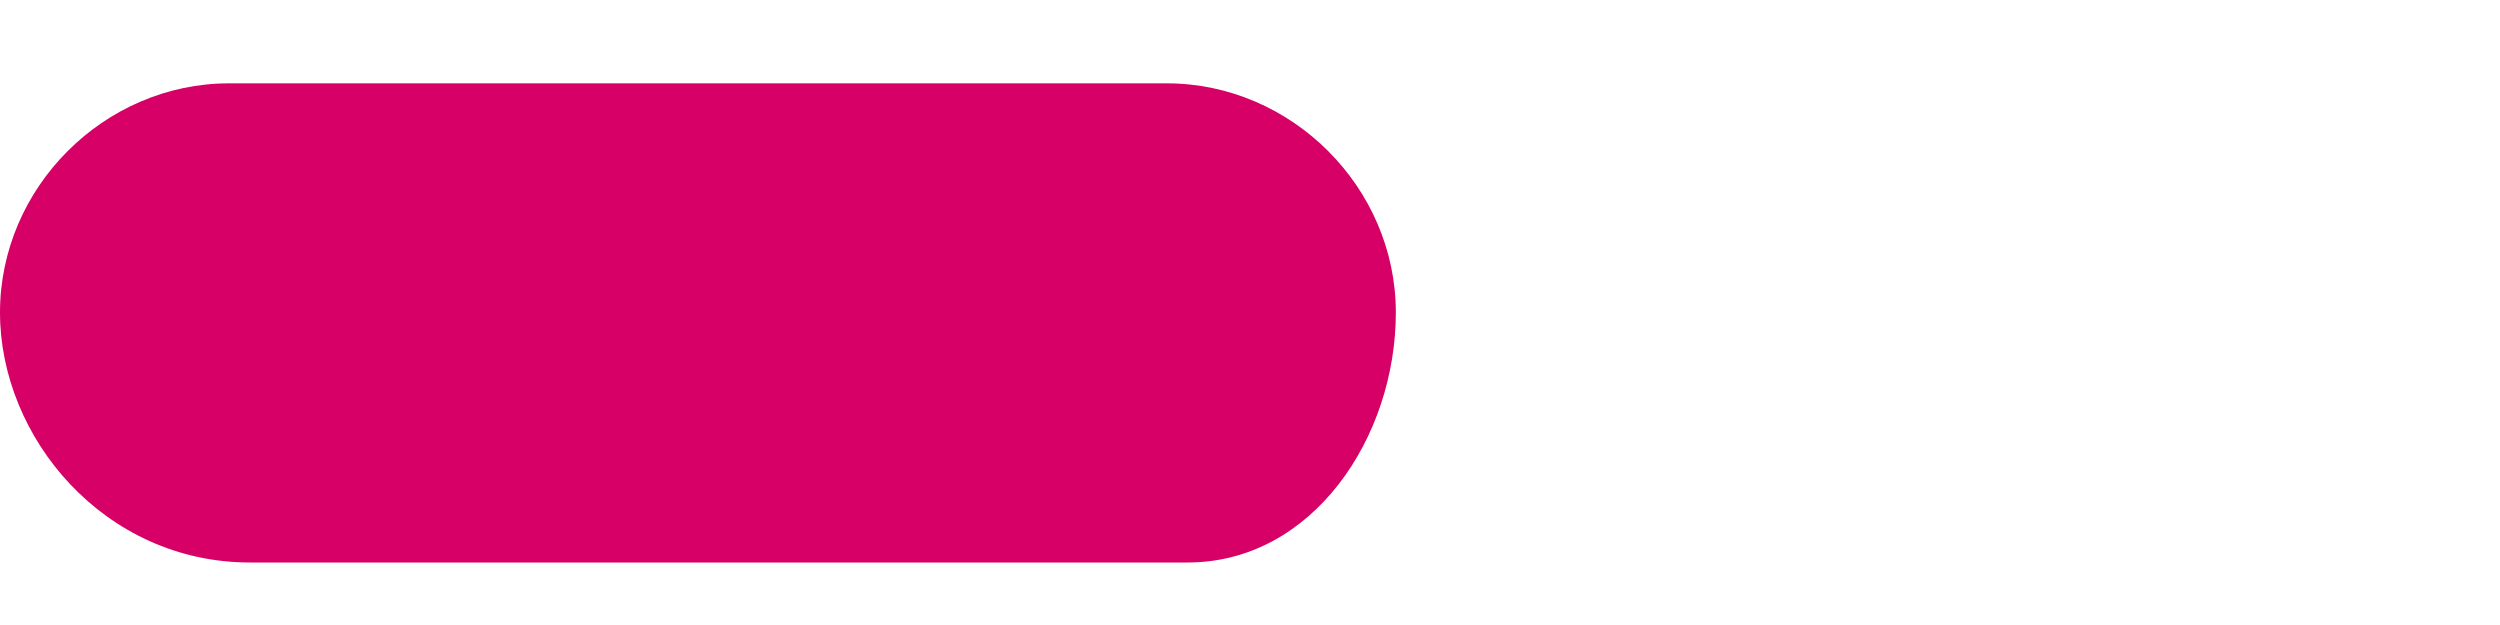 <?xml version="1.0" encoding="utf-8"?>
<!-- Generator: Adobe Illustrator 28.0.0, SVG Export Plug-In . SVG Version: 6.00 Build 0)  -->
<svg version="1.1" id="レイヤー_1" xmlns="http://www.w3.org/2000/svg" xmlns:xlink="http://www.w3.org/1999/xlink" x="0px"
	 y="0px" viewBox="0 0 12 3" style="enable-background:new 0 0 12 3;" xml:space="preserve">
<style type="text/css">
	.st0{fill:#D70066;}
</style>
<path class="st0" d="M455.7,2.7h-4.5c-0.6,0-1.1-0.5-1.1-1.1s0.5-1.1,1.1-1.1h4.5c0.6,0,1.1,0.5,1.1,1.1S456.4,2.7,455.7,2.7z
	 M443.2,2.7h-4.5c-0.6,0-1.1-0.5-1.1-1.1s0.5-1.1,1.1-1.1h4.5c0.6,0,1.1,0.5,1.1,1.1S443.9,2.7,443.2,2.7z M430.7,2.7h-4.5
	c-0.6,0-1.1-0.5-1.1-1.1s0.5-1.1,1.1-1.1h4.5c0.6,0,1.1,0.5,1.1,1.1S431.4,2.7,430.7,2.7z M418.2,2.7h-4.5c-0.6,0-1.1-0.5-1.1-1.1
	s0.5-1.1,1.1-1.1h4.5c0.6,0,1.1,0.5,1.1,1.1S418.9,2.7,418.2,2.7z M405.7,2.7h-4.5c-0.6,0-1.1-0.5-1.1-1.1s0.5-1.1,1.1-1.1h4.5
	c0.6,0,1.1,0.5,1.1,1.1S406.4,2.7,405.7,2.7z M393.2,2.7h-4.5c-0.6,0-1.1-0.5-1.1-1.1s0.5-1.1,1.1-1.1h4.5c0.6,0,1.1,0.5,1.1,1.1
	S393.8,2.7,393.2,2.7z M380.7,2.7h-4.5c-0.6,0-1.1-0.5-1.1-1.1s0.5-1.1,1.1-1.1h4.5c0.6,0,1.1,0.5,1.1,1.1S381.3,2.7,380.7,2.7z
	 M368.2,2.7h-4.5c-0.6,0-1.1-0.5-1.1-1.1s0.5-1.1,1.1-1.1h4.5c0.6,0,1.1,0.5,1.1,1.1S368.8,2.7,368.2,2.7z M355.7,2.7h-4.5
	c-0.6,0-1.1-0.5-1.1-1.1s0.5-1.1,1.1-1.1h4.5c0.6,0,1.1,0.5,1.1,1.1S356.3,2.7,355.7,2.7z M343.2,2.7h-4.5c-0.6,0-1.1-0.5-1.1-1.1
	s0.5-1.1,1.1-1.1h4.5c0.6,0,1.1,0.5,1.1,1.1S343.8,2.7,343.2,2.7z M330.7,2.7h-4.5c-0.6,0-1.1-0.5-1.1-1.1s0.5-1.1,1.1-1.1h4.5
	c0.6,0,1.1,0.5,1.1,1.1S331.3,2.7,330.7,2.7z M318.2,2.7h-4.5c-0.6,0-1.1-0.5-1.1-1.1s0.5-1.1,1.1-1.1h4.5c0.6,0,1.1,0.5,1.1,1.1
	S318.8,2.7,318.2,2.7z M305.7,2.7h-4.5c-0.6,0-1.1-0.5-1.1-1.1s0.5-1.1,1.1-1.1h4.5c0.6,0,1.1,0.5,1.1,1.1S306.3,2.7,305.7,2.7z
	 M293.2,2.7h-4.5c-0.6,0-1.1-0.5-1.1-1.1s0.5-1.1,1.1-1.1h4.5c0.6,0,1.1,0.5,1.1,1.1S293.8,2.7,293.2,2.7z M280.7,2.7h-4.5
	c-0.6,0-1.1-0.5-1.1-1.1s0.5-1.1,1.1-1.1h4.5c0.6,0,1.1,0.5,1.1,1.1S281.3,2.7,280.7,2.7z M268.2,2.7h-4.5c-0.6,0-1.1-0.5-1.1-1.1
	s0.5-1.1,1.1-1.1h4.5c0.6,0,1.1,0.5,1.1,1.1S268.8,2.7,268.2,2.7z M255.7,2.7h-4.5c-0.6,0-1.1-0.5-1.1-1.1s0.5-1.1,1.1-1.1h4.5
	c0.6,0,1.1,0.5,1.1,1.1S256.3,2.7,255.7,2.7z M243.2,2.7h-4.5c-0.6,0-1.1-0.5-1.1-1.1s0.5-1.1,1.1-1.1h4.5c0.6,0,1.1,0.5,1.1,1.1
	S243.8,2.7,243.2,2.7z M230.7,2.7h-4.5c-0.6,0-1.1-0.5-1.1-1.1s0.5-1.1,1.1-1.1h4.5c0.6,0,1.1,0.5,1.1,1.1S231.3,2.7,230.7,2.7z
	 M218.2,2.7h-4.5c-0.6,0-1.1-0.5-1.1-1.1s0.5-1.1,1.1-1.1h4.5c0.6,0,1.1,0.5,1.1,1.1S218.8,2.7,218.2,2.7z M205.7,2.7h-4.5
	c-0.6,0-1.1-0.5-1.1-1.1s0.5-1.1,1.1-1.1h4.5c0.6,0,1.1,0.5,1.1,1.1S206.3,2.7,205.7,2.7z M193.2,2.7h-4.5c-0.6,0-1.1-0.5-1.1-1.1
	s0.5-1.1,1.1-1.1h4.5c0.6,0,1.1,0.5,1.1,1.1S193.8,2.7,193.2,2.7z M180.7,2.7h-4.5c-0.6,0-1.1-0.5-1.1-1.1s0.5-1.1,1.1-1.1h4.5
	c0.6,0,1.1,0.5,1.1,1.1S181.3,2.7,180.7,2.7z M168.2,2.7h-4.5c-0.6,0-1.1-0.5-1.1-1.1s0.5-1.1,1.1-1.1h4.5c0.6,0,1.1,0.5,1.1,1.1
	S168.8,2.7,168.2,2.7z M155.7,2.7h-4.5c-0.6,0-1.1-0.5-1.1-1.1s0.5-1.1,1.1-1.1h4.5c0.6,0,1.1,0.5,1.1,1.1S156.3,2.7,155.7,2.7z
	 M143.2,2.7h-4.5c-0.6,0-1.1-0.5-1.1-1.1s0.5-1.1,1.1-1.1h4.5c0.6,0,1.1,0.5,1.1,1.1S143.8,2.7,143.2,2.7z M130.7,2.7h-4.5
	c-0.6,0-1.1-0.5-1.1-1.1s0.5-1.1,1.1-1.1h4.5c0.6,0,1.1,0.5,1.1,1.1S131.3,2.7,130.7,2.7z M118.2,2.7h-4.5c-0.6,0-1.1-0.5-1.1-1.1
	s0.5-1.1,1.1-1.1h4.5c0.6,0,1.1,0.5,1.1,1.1S118.8,2.7,118.2,2.7z M105.7,2.7h-4.5c-0.6,0-1.1-0.5-1.1-1.1s0.5-1.1,1.1-1.1h4.5
	c0.6,0,1.1,0.5,1.1,1.1S106.3,2.7,105.7,2.7z M93.2,2.7h-4.5c-0.6,0-1.1-0.5-1.1-1.1s0.5-1.1,1.1-1.1h4.5c0.6,0,1.1,0.5,1.1,1.1
	S93.8,2.7,93.2,2.7z M80.7,2.7h-4.5c-0.6,0-1.1-0.5-1.1-1.1s0.5-1.1,1.1-1.1h4.5c0.6,0,1.1,0.5,1.1,1.1S81.3,2.7,80.7,2.7z
	 M68.2,2.7h-4.5c-0.6,0-1.1-0.5-1.1-1.1s0.5-1.1,1.1-1.1h4.5c0.6,0,1.1,0.5,1.1,1.1S68.8,2.7,68.2,2.7z M55.7,2.7h-4.5
	c-0.6,0-1.1-0.5-1.1-1.1s0.5-1.1,1.1-1.1h4.5c0.6,0,1.1,0.5,1.1,1.1S56.3,2.7,55.7,2.7z M43.2,2.7h-4.5c-0.6,0-1.1-0.5-1.1-1.1
	s0.5-1.1,1.1-1.1h4.5c0.6,0,1.1,0.5,1.1,1.1S43.8,2.7,43.2,2.7z M30.7,2.7h-4.5c-0.6,0-1.1-0.5-1.1-1.1s0.5-1.1,1.1-1.1h4.5
	c0.6,0,1.1,0.5,1.1,1.1S31.3,2.7,30.7,2.7z M5.7,2.7H1.2C0.5,2.7,0,2.1,0,1.5s0.5-1.1,1.1-1.1h4.5c0.6,0,1.1,0.5,1.1,1.1
	S6.3,2.7,5.7,2.7z M-6.8,2.7h-4.5c-0.6,0-1.1-0.5-1.1-1.1s0.5-1.1,1.1-1.1h4.5c0.6,0,1.1,0.5,1.1,1.1S-6.2,2.7-6.8,2.7z M-19.3,2.7
	h-4.5c-0.6,0-1.1-0.5-1.1-1.1s0.5-1.1,1.1-1.1h4.5c0.6,0,1.1,0.5,1.1,1.1S-18.7,2.7-19.3,2.7z M-31.8,2.7h-4.5
	c-0.6,0-1.1-0.5-1.1-1.1s0.5-1.1,1.1-1.1h4.5c0.6,0,1.1,0.5,1.1,1.1S-31.2,2.7-31.8,2.7z M-44.3,2.7h-4.5c-0.6,0-1.1-0.5-1.1-1.1
	s0.5-1.1,1.1-1.1h4.5c0.6,0,1.1,0.5,1.1,1.1S-43.7,2.7-44.3,2.7z M-56.8,2.7h-4.5c-0.6,0-1.1-0.5-1.1-1.1s0.5-1.1,1.1-1.1h4.5
	c0.6,0,1.1,0.5,1.1,1.1S-56.2,2.7-56.8,2.7z M-69.3,2.7h-4.5c-0.6,0-1.1-0.5-1.1-1.1s0.5-1.1,1.1-1.1h4.5c0.6,0,1.1,0.5,1.1,1.1
	S-68.7,2.7-69.3,2.7z M-81.8,2.7h-4.5c-0.6,0-1.1-0.5-1.1-1.1s0.5-1.1,1.1-1.1h4.5c0.6,0,1.1,0.5,1.1,1.1S-81.2,2.7-81.8,2.7z
	 M-94.3,2.7h-4.5c-0.6,0-1.1-0.5-1.1-1.1s0.5-1.1,1.1-1.1h4.5c0.6,0,1.1,0.5,1.1,1.1S-93.7,2.7-94.3,2.7z M-106.8,2.7h-4.5
	c-0.6,0-1.1-0.5-1.1-1.1s0.5-1.1,1.1-1.1h4.5c0.6,0,1.1,0.5,1.1,1.1S-106.2,2.7-106.8,2.7z M-119.3,2.7h-4.5c-0.6,0-1.1-0.5-1.1-1.1
	s0.5-1.1,1.1-1.1h4.5c0.6,0,1.1,0.5,1.1,1.1S-118.7,2.7-119.3,2.7z M-131.8,2.7h-4.5c-0.6,0-1.1-0.5-1.1-1.1s0.5-1.1,1.1-1.1h4.5
	c0.6,0,1.1,0.5,1.1,1.1S-131.2,2.7-131.8,2.7z M-144.3,2.7h-4.5c-0.6,0-1.1-0.5-1.1-1.1s0.5-1.1,1.1-1.1h4.5c0.6,0,1.1,0.5,1.1,1.1
	S-143.7,2.7-144.3,2.7z M-156.8,2.7h-4.5c-0.6,0-1.1-0.5-1.1-1.1s0.5-1.1,1.1-1.1h4.5c0.6,0,1.1,0.5,1.1,1.1S-156.2,2.7-156.8,2.7z
	 M-169.3,2.7h-4.5c-0.6,0-1.1-0.5-1.1-1.1s0.5-1.1,1.1-1.1h4.5c0.6,0,1.1,0.5,1.1,1.1S-168.7,2.7-169.3,2.7z M-181.8,2.7h-4.5
	c-0.6,0-1.1-0.5-1.1-1.1s0.5-1.1,1.1-1.1h4.5c0.6,0,1.1,0.5,1.1,1.1S-181.2,2.7-181.8,2.7z M-194.3,2.7h-4.5c-0.6,0-1.1-0.5-1.1-1.1
	s0.5-1.1,1.1-1.1h4.5c0.6,0,1.1,0.5,1.1,1.1S-193.7,2.7-194.3,2.7z M-206.8,2.7h-4.5c-0.6,0-1.1-0.5-1.1-1.1s0.5-1.1,1.1-1.1h4.5
	c0.6,0,1.1,0.5,1.1,1.1S-206.2,2.7-206.8,2.7z M-219.3,2.7h-4.5c-0.6,0-1.1-0.5-1.1-1.1s0.5-1.1,1.1-1.1h4.5c0.6,0,1.1,0.5,1.1,1.1
	S-218.7,2.7-219.3,2.7z M-231.8,2.7h-4.5c-0.6,0-1.1-0.5-1.1-1.1s0.5-1.1,1.1-1.1h4.5c0.6,0,1.1,0.5,1.1,1.1S-231.2,2.7-231.8,2.7z
	 M-244.3,2.7h-4.5c-0.6,0-1.1-0.5-1.1-1.1s0.5-1.1,1.1-1.1h4.5c0.6,0,1.1,0.5,1.1,1.1S-243.7,2.7-244.3,2.7z M-256.8,2.7h-4.5
	c-0.6,0-1.1-0.5-1.1-1.1s0.5-1.1,1.1-1.1h4.5c0.6,0,1.1,0.5,1.1,1.1S-256.2,2.7-256.8,2.7z M-269.3,2.7h-4.5c-0.6,0-1.1-0.5-1.1-1.1
	s0.5-1.1,1.1-1.1h4.5c0.6,0,1.1,0.5,1.1,1.1S-268.7,2.7-269.3,2.7z M-281.8,2.7h-4.5c-0.6,0-1.1-0.5-1.1-1.1s0.5-1.1,1.1-1.1h4.5
	c0.6,0,1.1,0.5,1.1,1.1S-281.2,2.7-281.8,2.7z M-294.3,2.7h-4.5c-0.6,0-1.1-0.5-1.1-1.1s0.5-1.1,1.1-1.1h4.5c0.6,0,1.1,0.5,1.1,1.1
	S-293.7,2.7-294.3,2.7z M-306.8,2.7h-4.5c-0.6,0-1.1-0.5-1.1-1.1s0.5-1.1,1.1-1.1h4.5c0.6,0,1.1,0.5,1.1,1.1S-306.2,2.7-306.8,2.7z
	 M-319.3,2.7h-4.5c-0.6,0-1.1-0.5-1.1-1.1s0.5-1.1,1.1-1.1h4.5c0.6,0,1.1,0.5,1.1,1.1S-318.7,2.7-319.3,2.7z M-331.8,2.7h-4.5
	c-0.6,0-1.1-0.5-1.1-1.1s0.5-1.1,1.1-1.1h4.5c0.6,0,1.1,0.5,1.1,1.1S-331.2,2.7-331.8,2.7z M-344.3,2.7h-4.5c-0.6,0-1.1-0.5-1.1-1.1
	s0.5-1.1,1.1-1.1h4.5c0.6,0,1.1,0.5,1.1,1.1S-343.7,2.7-344.3,2.7z M-356.8,2.7h-4.5c-0.6,0-1.1-0.5-1.1-1.1s0.5-1.1,1.1-1.1h4.5
	c0.6,0,1.1,0.5,1.1,1.1S-356.2,2.7-356.8,2.7z M-369.3,2.7h-4.5c-0.6,0-1.1-0.5-1.1-1.1s0.5-1.1,1.1-1.1h4.5c0.6,0,1.1,0.5,1.1,1.1
	S-368.7,2.7-369.3,2.7z M-381.8,2.7h-4.5c-0.6,0-1.1-0.5-1.1-1.1s0.5-1.1,1.1-1.1h4.5c0.6,0,1.1,0.5,1.1,1.1S-381.2,2.7-381.8,2.7z
	 M-394.3,2.7h-4.5c-0.6,0-1.1-0.5-1.1-1.1s0.5-1.1,1.1-1.1h4.5c0.6,0,1.1,0.5,1.1,1.1S-393.7,2.7-394.3,2.7z M-406.8,2.7h-4.5
	c-0.6,0-1.1-0.5-1.1-1.1s0.5-1.1,1.1-1.1h4.5c0.6,0,1.1,0.5,1.1,1.1S-406.2,2.7-406.8,2.7z M-419.3,2.7h-4.5c-0.6,0-1.1-0.5-1.1-1.1
	s0.5-1.1,1.1-1.1h4.5c0.6,0,1.1,0.5,1.1,1.1S-418.7,2.7-419.3,2.7z M-431.8,2.7h-4.5c-0.6,0-1.1-0.5-1.1-1.1s0.5-1.1,1.1-1.1h4.5
	c0.6,0,1.1,0.5,1.1,1.1S-431.2,2.7-431.8,2.7z M-444.3,2.7h-1.2c-0.6,0-1.1-0.5-1.1-1.1s0.5-1.1,1.1-1.1h1.2c0.6,0,1.1,0.5,1.1,1.1
	S-443.7,2.7-444.3,2.7z"/>
</svg>
